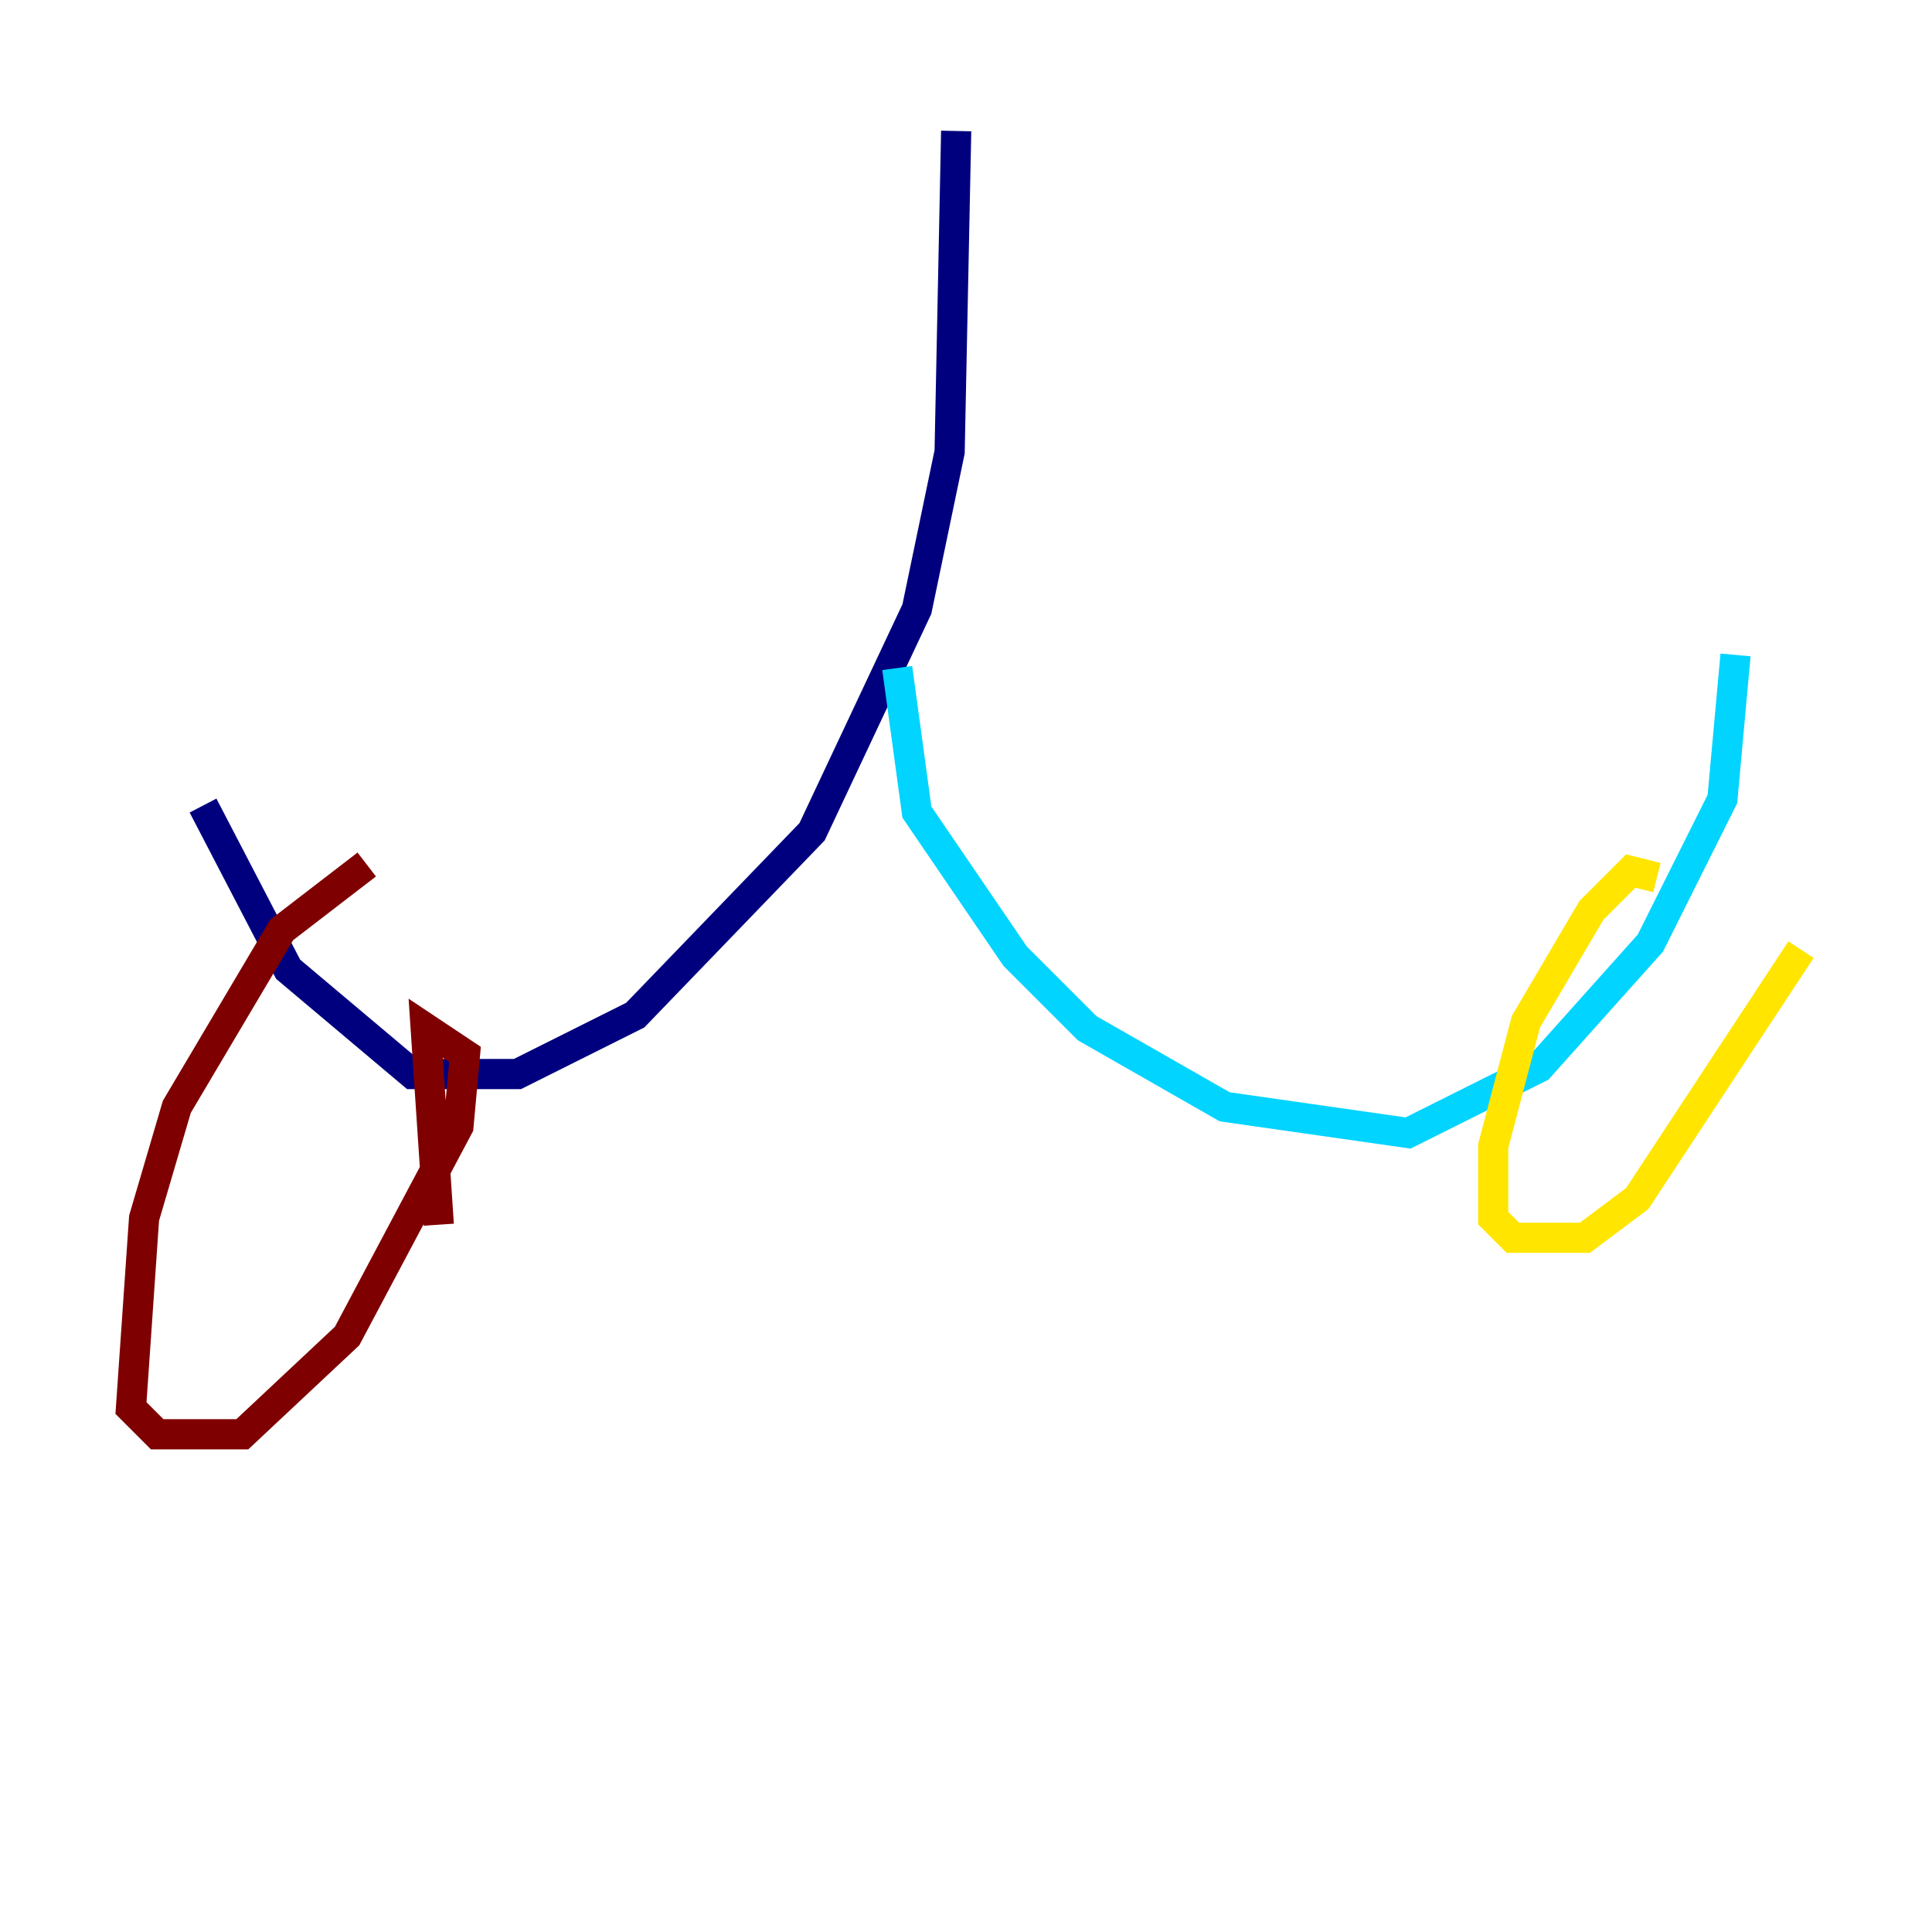 <?xml version="1.0" encoding="utf-8" ?>
<svg baseProfile="tiny" height="128" version="1.2" viewBox="0,0,128,128" width="128" xmlns="http://www.w3.org/2000/svg" xmlns:ev="http://www.w3.org/2001/xml-events" xmlns:xlink="http://www.w3.org/1999/xlink"><defs /><polyline fill="none" points="63.349,8.678 62.915,29.939 60.746,40.352 53.803,55.105 42.088,67.254 34.278,71.159 27.336,71.159 19.091,64.217 13.451,53.37" stroke="#00007f" stroke-width="2" /><polyline fill="none" points="59.444,44.258 60.746,53.803 67.254,63.349 72.027,68.122 81.139,73.329 93.288,75.064 101.966,70.725 109.342,62.481 114.115,52.936 114.983,43.39" stroke="#00d4ff" stroke-width="2" /><polyline fill="none" points="109.776,58.142 108.041,57.709 105.437,60.312 101.098,67.688 98.929,75.932 98.929,80.705 100.231,82.007 105.003,82.007 108.475,79.403 119.322,62.915" stroke="#ffe500" stroke-width="2" /><polyline fill="none" points="24.298,57.275 18.658,61.614 11.715,73.329 9.546,80.705 8.678,93.288 10.414,95.024 16.054,95.024 22.997,88.515 30.373,74.63 30.807,69.858 28.203,68.122 29.071,81.139" stroke="#7f0000" stroke-width="2" /></svg>
